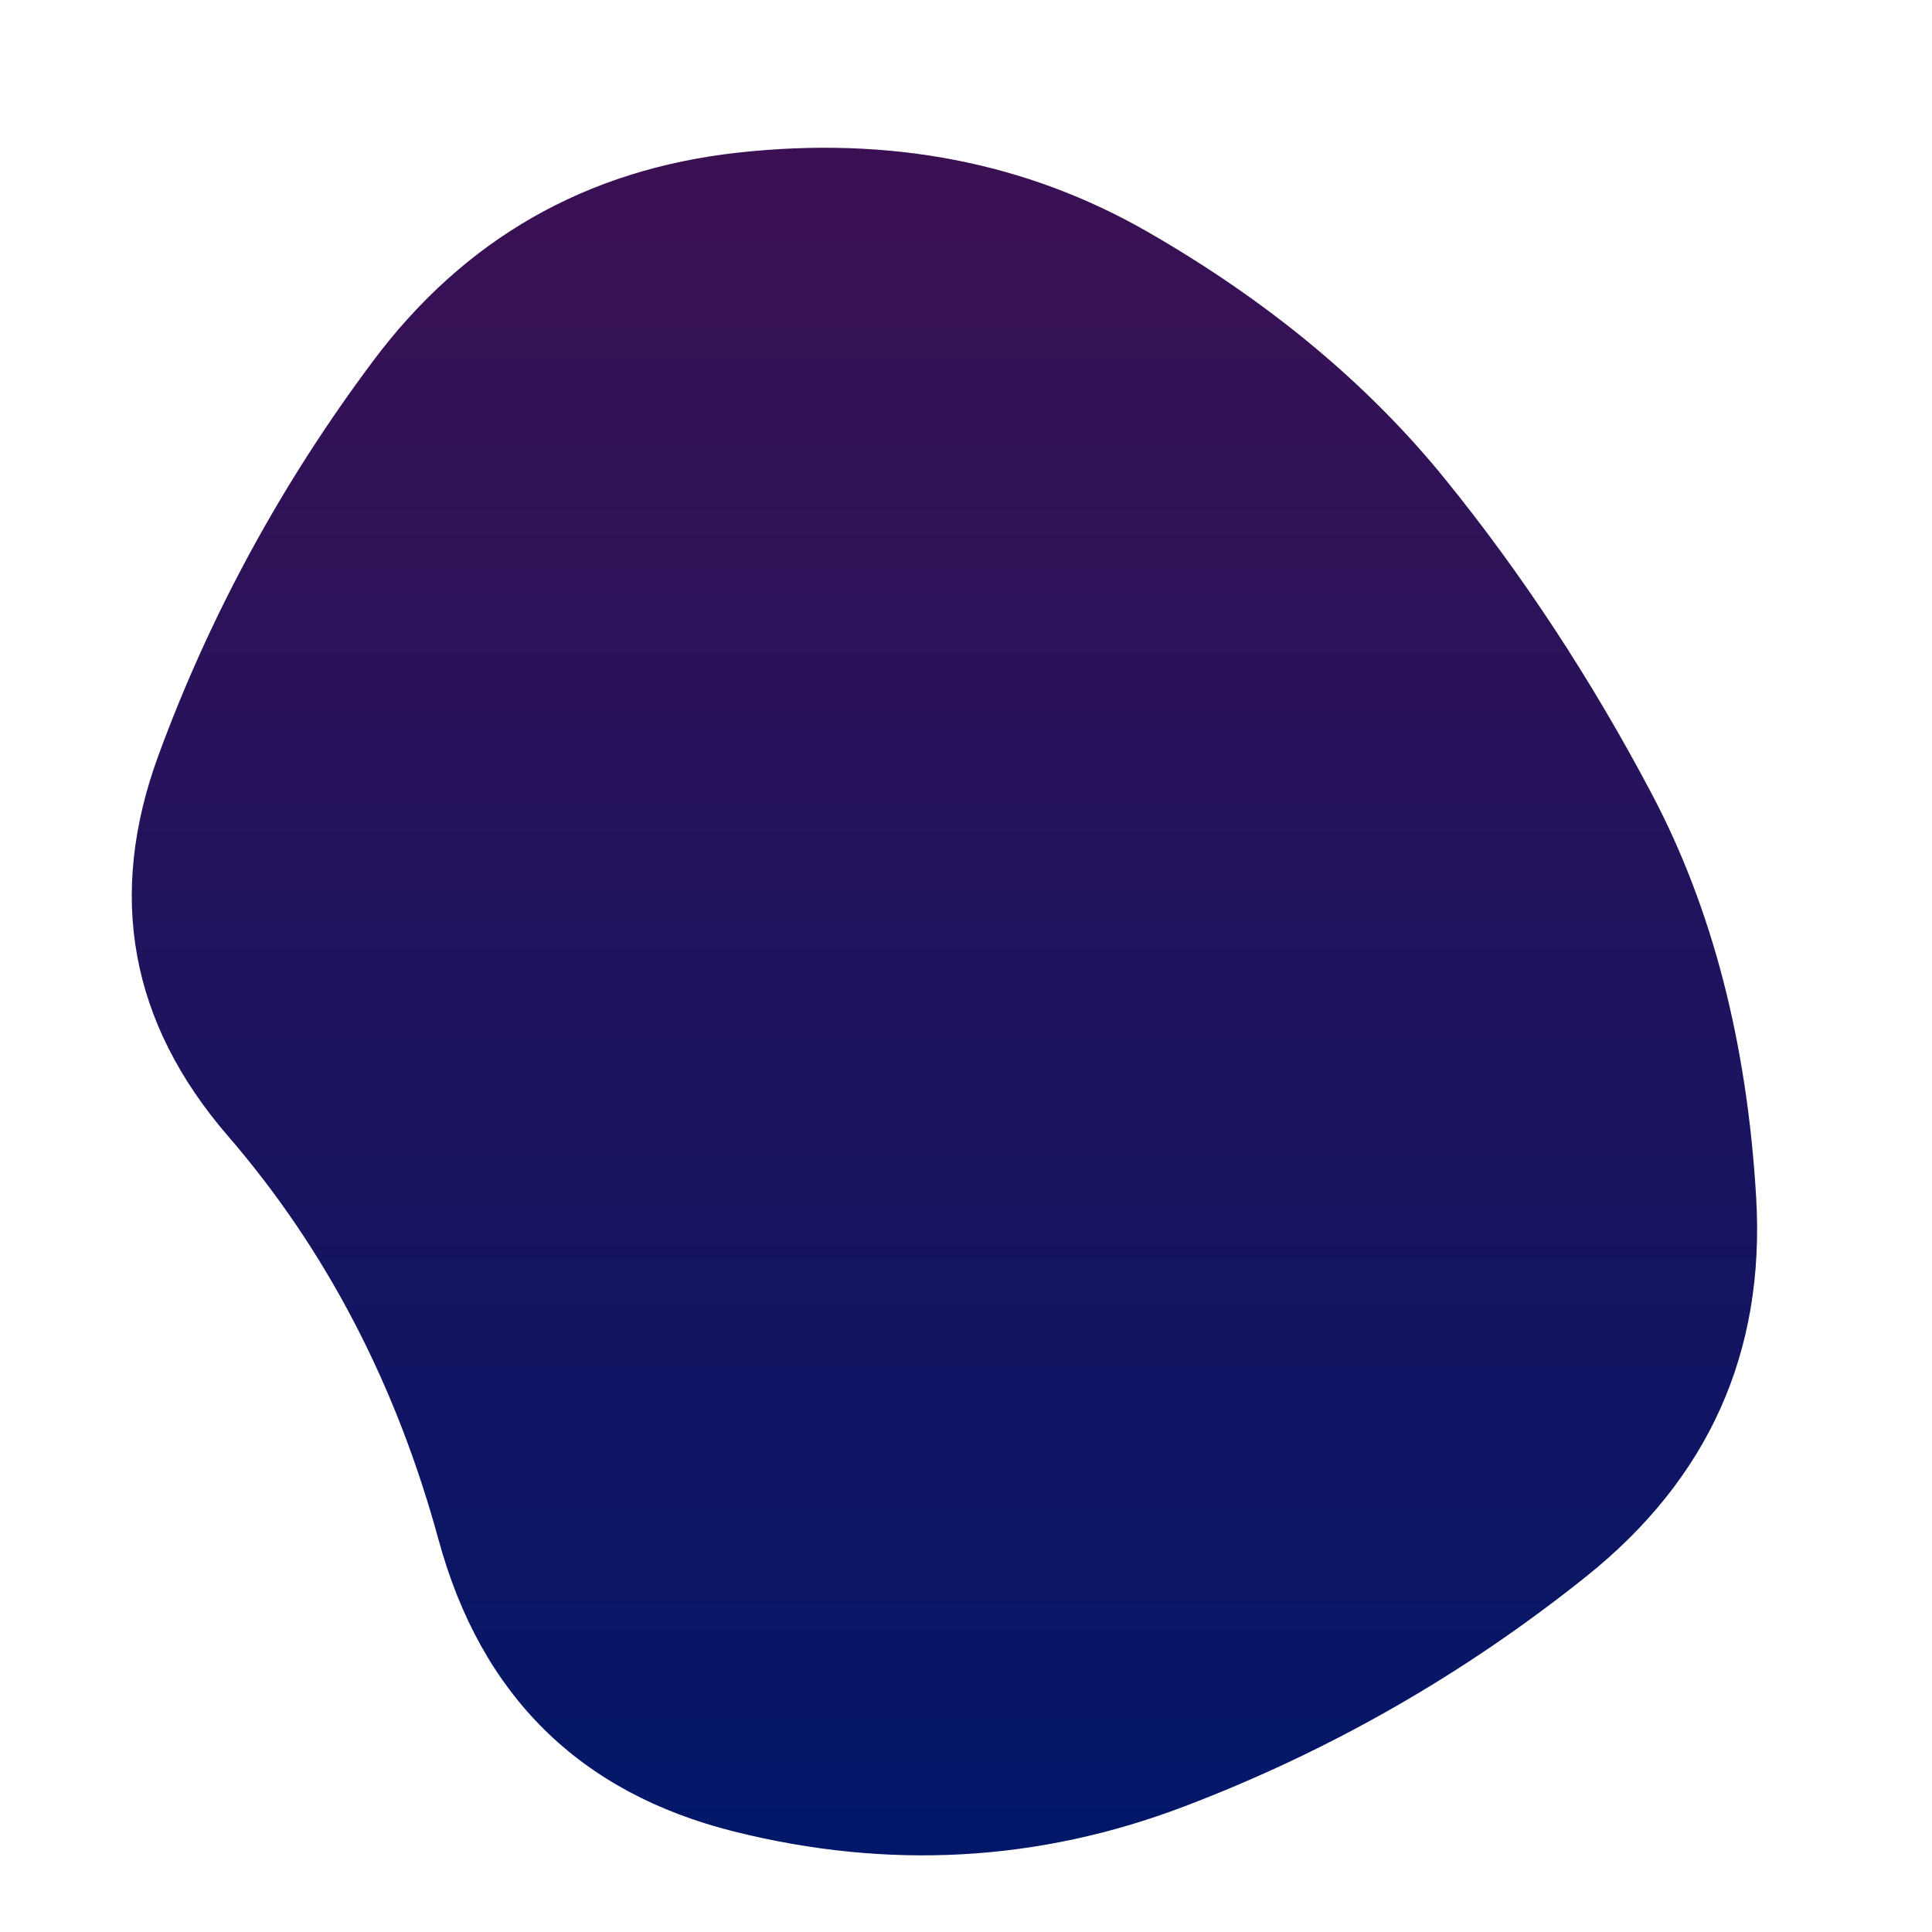 <svg viewBox="0 0 500 500" xmlns="http://www.w3.org/2000/svg" xmlns:xlink="http://www.w3.org/1999/xlink" width="100%" id="blobSvg">
  <defs>
    <linearGradient id="gradient" x1="0%" y1="0%" x2="0%" y2="100%">
      <stop offset="0%" style="stop-color: rgb(60, 16, 83);"></stop>
      <stop offset="100%" style="stop-color: rgb(1, 23, 105);"></stop>
    </linearGradient>
  </defs>
  <path id="blob" d="M454.5,310Q458,370,410.5,408Q363,446,306.5,467.5Q250,489,190,474Q130,459,113.5,398.5Q97,338,59,294Q21,250,41,195.5Q61,141,96.5,93.5Q132,46,191,39.5Q250,33,297,60Q344,87,374,124Q404,161,427.5,205.5Q451,250,454.5,310Z" fill="url(#gradient)"></path>
</svg>